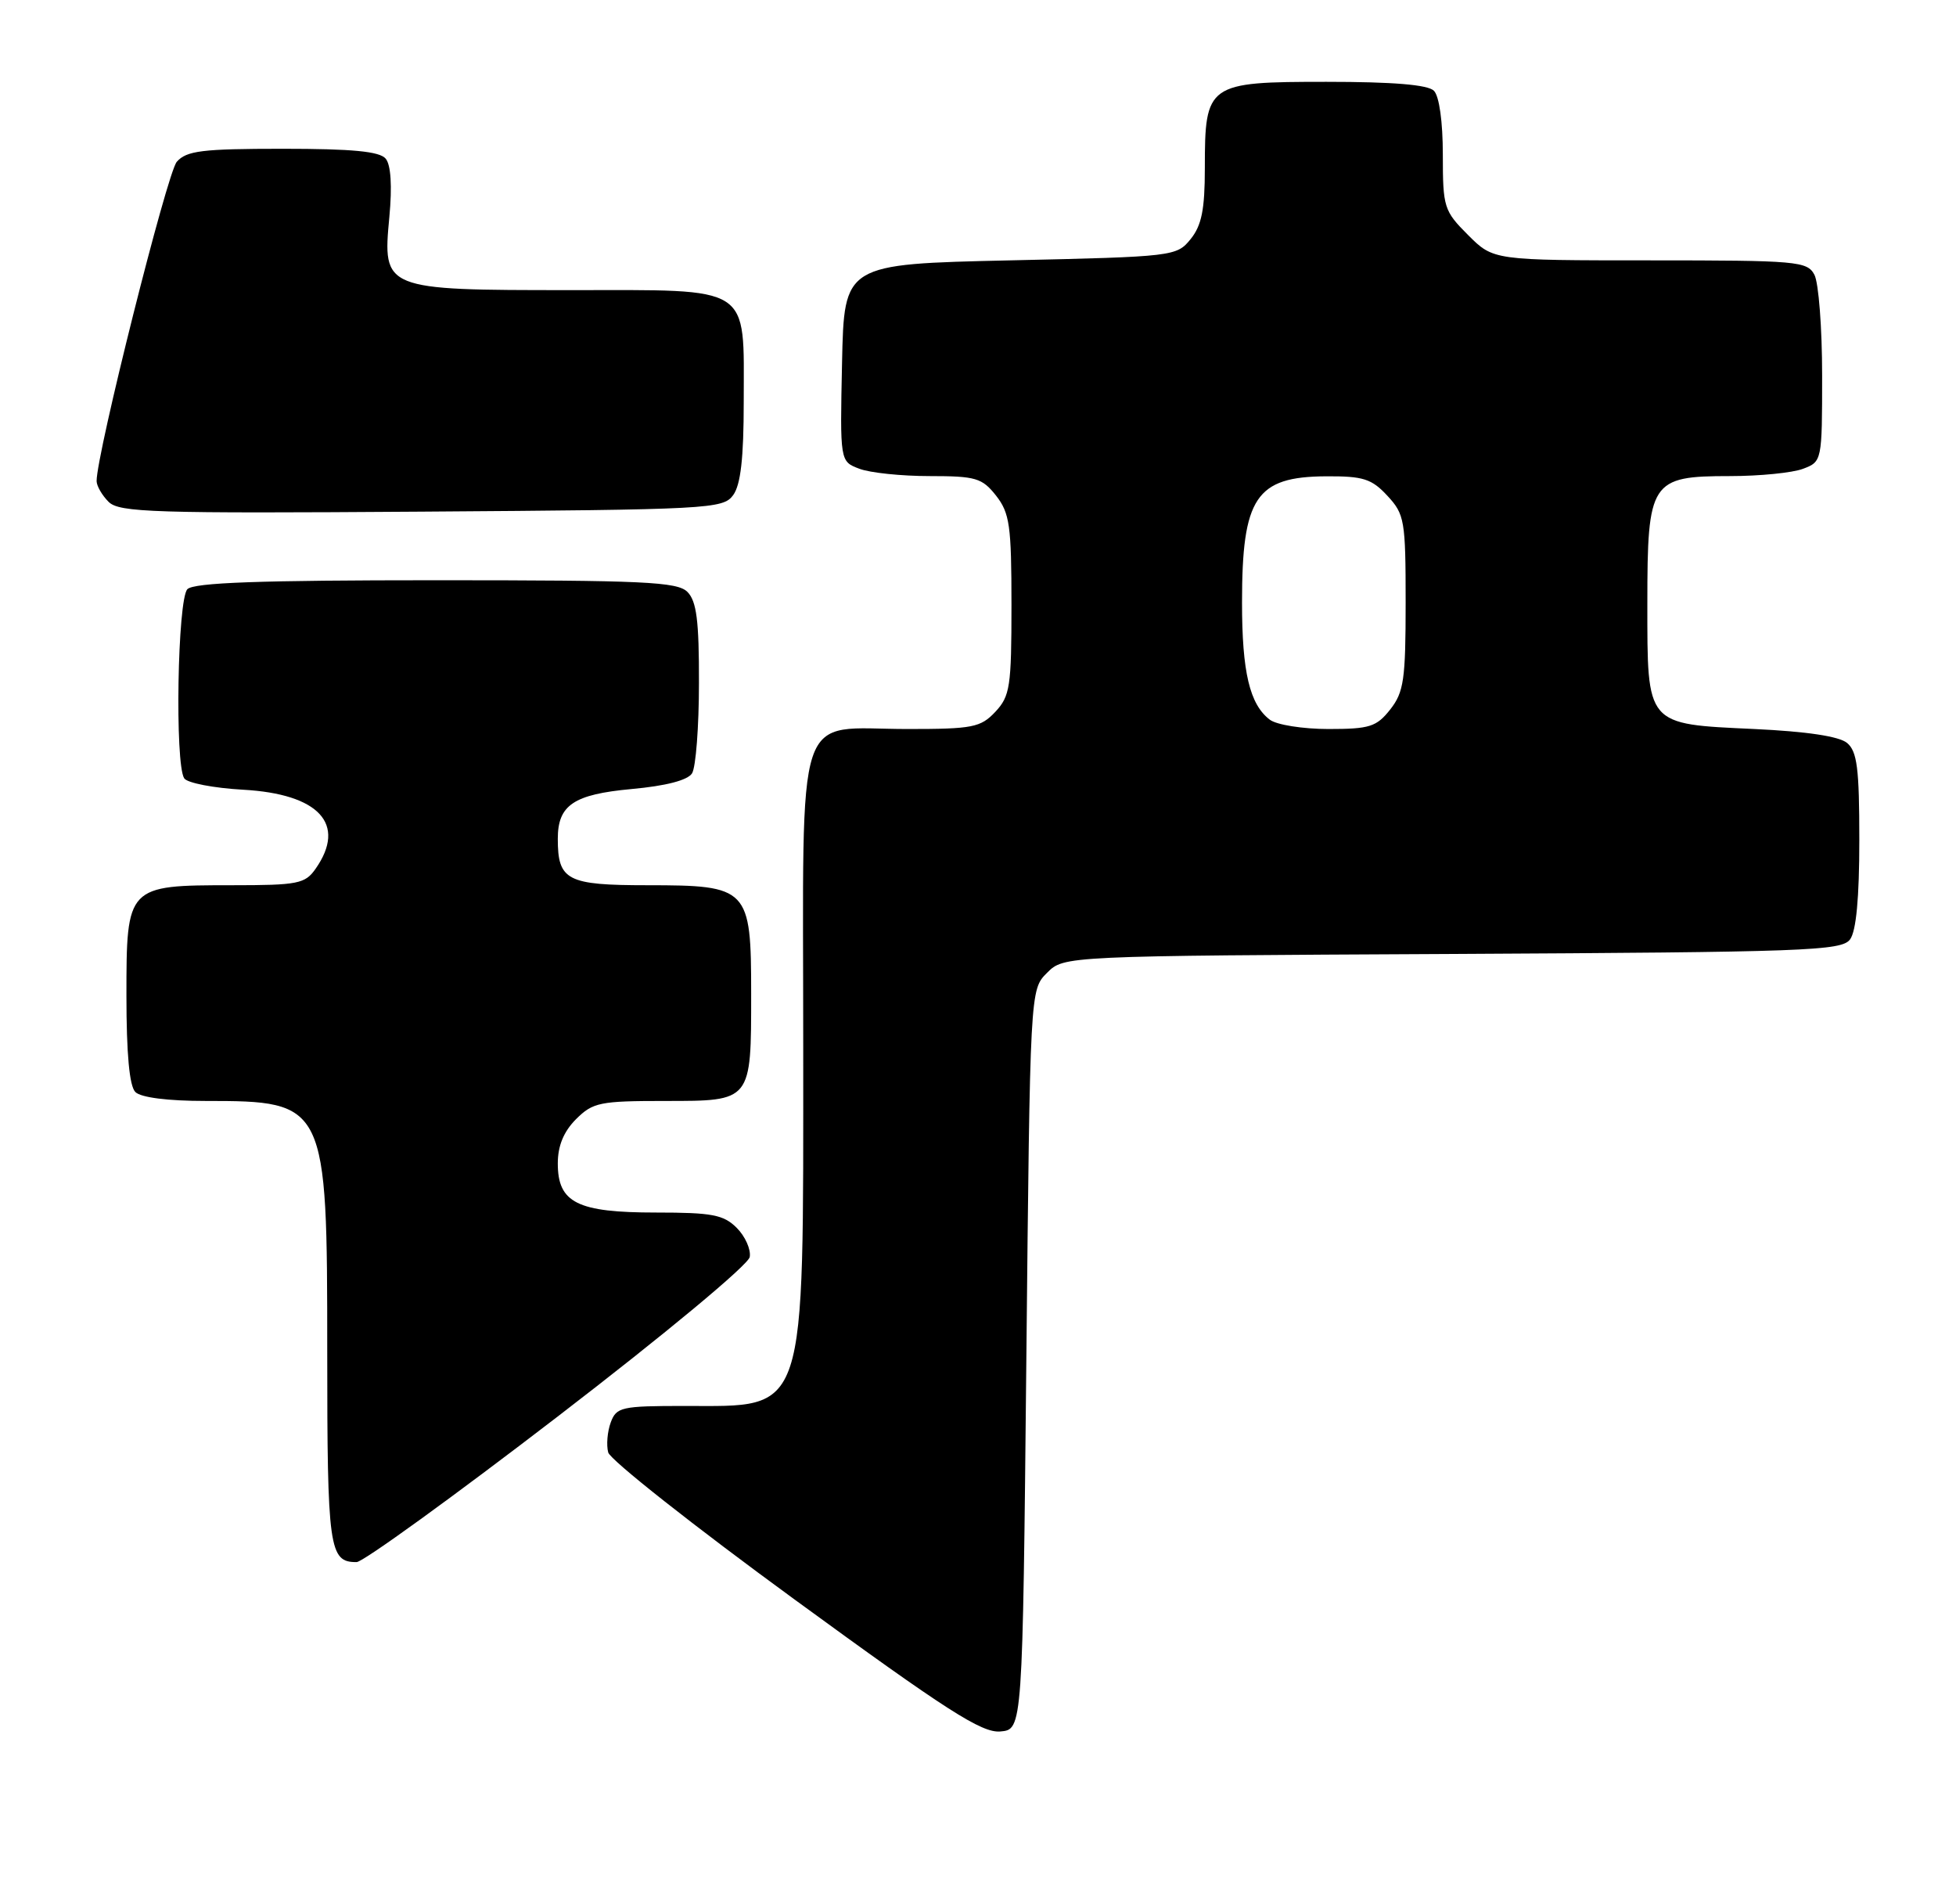 <?xml version="1.0" encoding="UTF-8" standalone="no"?>
<!DOCTYPE svg PUBLIC "-//W3C//DTD SVG 1.1//EN" "http://www.w3.org/Graphics/SVG/1.1/DTD/svg11.dtd" >
<svg xmlns="http://www.w3.org/2000/svg" xmlns:xlink="http://www.w3.org/1999/xlink" version="1.1" viewBox="0 0 263 256">
 <g >
 <path fill="currentColor"
d=" M 138.00 182.78 C 138.50 133.05 138.50 133.05 140.78 130.78 C 143.05 128.50 143.05 128.50 195.28 128.24 C 242.79 127.99 247.61 127.82 248.75 126.29 C 249.58 125.18 250.00 120.72 250.00 112.93 C 250.00 103.28 249.71 101.01 248.35 99.87 C 247.27 98.98 242.92 98.33 235.88 98.00 C 221.24 97.32 221.50 97.62 221.50 81.07 C 221.50 64.68 221.94 64.00 232.59 64.00 C 236.59 64.00 241.02 63.56 242.43 63.02 C 244.98 62.06 245.00 61.98 245.00 50.46 C 245.00 44.08 244.53 38.00 243.96 36.93 C 242.99 35.12 241.67 35.00 221.86 35.00 C 200.80 35.00 200.80 35.00 197.40 31.60 C 194.15 28.35 194.00 27.88 194.00 20.80 C 194.00 16.38 193.52 12.92 192.80 12.20 C 191.99 11.39 187.32 11.00 178.36 11.00 C 162.33 11.00 162.00 11.24 162.00 22.61 C 162.00 28.17 161.57 30.31 160.09 32.14 C 158.21 34.46 157.83 34.51 135.84 35.00 C 113.50 35.50 113.50 35.50 113.22 48.76 C 112.94 62.03 112.94 62.03 115.54 63.01 C 116.96 63.56 121.22 64.00 124.99 64.00 C 131.21 64.00 132.05 64.25 133.93 66.63 C 135.76 68.97 136.00 70.64 136.00 81.32 C 136.00 92.32 135.81 93.57 133.83 95.69 C 131.85 97.79 130.79 98.00 122.05 98.00 C 106.64 98.00 108.00 93.88 108.00 140.59 C 108.00 190.90 108.63 189.00 92.03 189.00 C 83.56 189.00 82.88 189.15 82.12 191.21 C 81.67 192.43 81.51 194.25 81.78 195.25 C 82.04 196.25 93.33 205.16 106.88 215.05 C 127.36 230.00 132.00 232.97 134.50 232.76 C 137.50 232.50 137.50 232.50 138.00 182.78 Z  M 75.00 190.41 C 89.44 179.32 100.64 170.02 100.81 168.97 C 100.98 167.96 100.20 166.20 99.06 165.06 C 97.29 163.29 95.75 163.00 88.22 163.00 C 77.62 163.00 75.00 161.69 75.00 156.40 C 75.00 154.03 75.79 152.12 77.45 150.45 C 79.72 148.19 80.66 148.00 89.42 148.00 C 101.09 148.00 101.00 148.11 101.00 133.57 C 101.00 119.37 100.64 119.00 87.04 119.00 C 76.24 119.00 75.00 118.36 75.00 112.76 C 75.00 108.22 77.13 106.79 84.90 106.07 C 89.54 105.65 92.46 104.89 93.05 103.96 C 93.56 103.15 93.98 97.69 93.98 91.82 C 94.00 83.43 93.66 80.81 92.43 79.57 C 91.07 78.21 86.59 78.00 58.63 78.00 C 34.90 78.00 26.08 78.32 25.20 79.20 C 23.87 80.53 23.49 102.67 24.77 104.63 C 25.17 105.25 28.73 105.94 32.68 106.16 C 42.91 106.73 46.64 110.78 42.44 116.78 C 41.02 118.81 40.08 119.00 31.17 119.00 C 17.07 119.00 17.00 119.07 17.00 133.86 C 17.00 141.66 17.40 146.00 18.20 146.80 C 18.94 147.54 22.57 148.00 27.65 148.00 C 43.88 148.00 44.00 148.26 44.00 181.70 C 44.00 208.24 44.25 210.01 47.95 209.99 C 48.80 209.99 60.98 201.18 75.00 190.41 Z  M 98.58 66.56 C 99.59 65.17 100.00 61.59 100.00 54.03 C 100.00 38.14 101.34 39.00 76.67 39.00 C 51.55 39.00 51.43 38.95 52.35 29.18 C 52.74 25.02 52.56 22.17 51.86 21.33 C 51.05 20.35 47.38 20.00 38.03 20.00 C 27.17 20.00 25.08 20.26 23.77 21.75 C 22.47 23.22 12.96 61.09 12.99 64.68 C 13.00 65.33 13.72 66.58 14.60 67.46 C 16.03 68.89 20.63 69.03 56.69 68.78 C 95.42 68.51 97.22 68.42 98.58 66.56 Z  M 170.74 96.75 C 168.03 94.69 167.00 90.36 167.00 81.00 C 167.00 66.88 168.86 64.08 178.30 64.03 C 183.30 64.00 184.43 64.36 186.55 66.65 C 188.86 69.14 189.00 69.96 189.00 81.01 C 189.00 91.35 188.76 93.04 186.93 95.37 C 185.08 97.71 184.16 98.00 178.62 98.00 C 175.17 98.00 171.65 97.44 170.74 96.75 Z "/>
</g>
</svg>